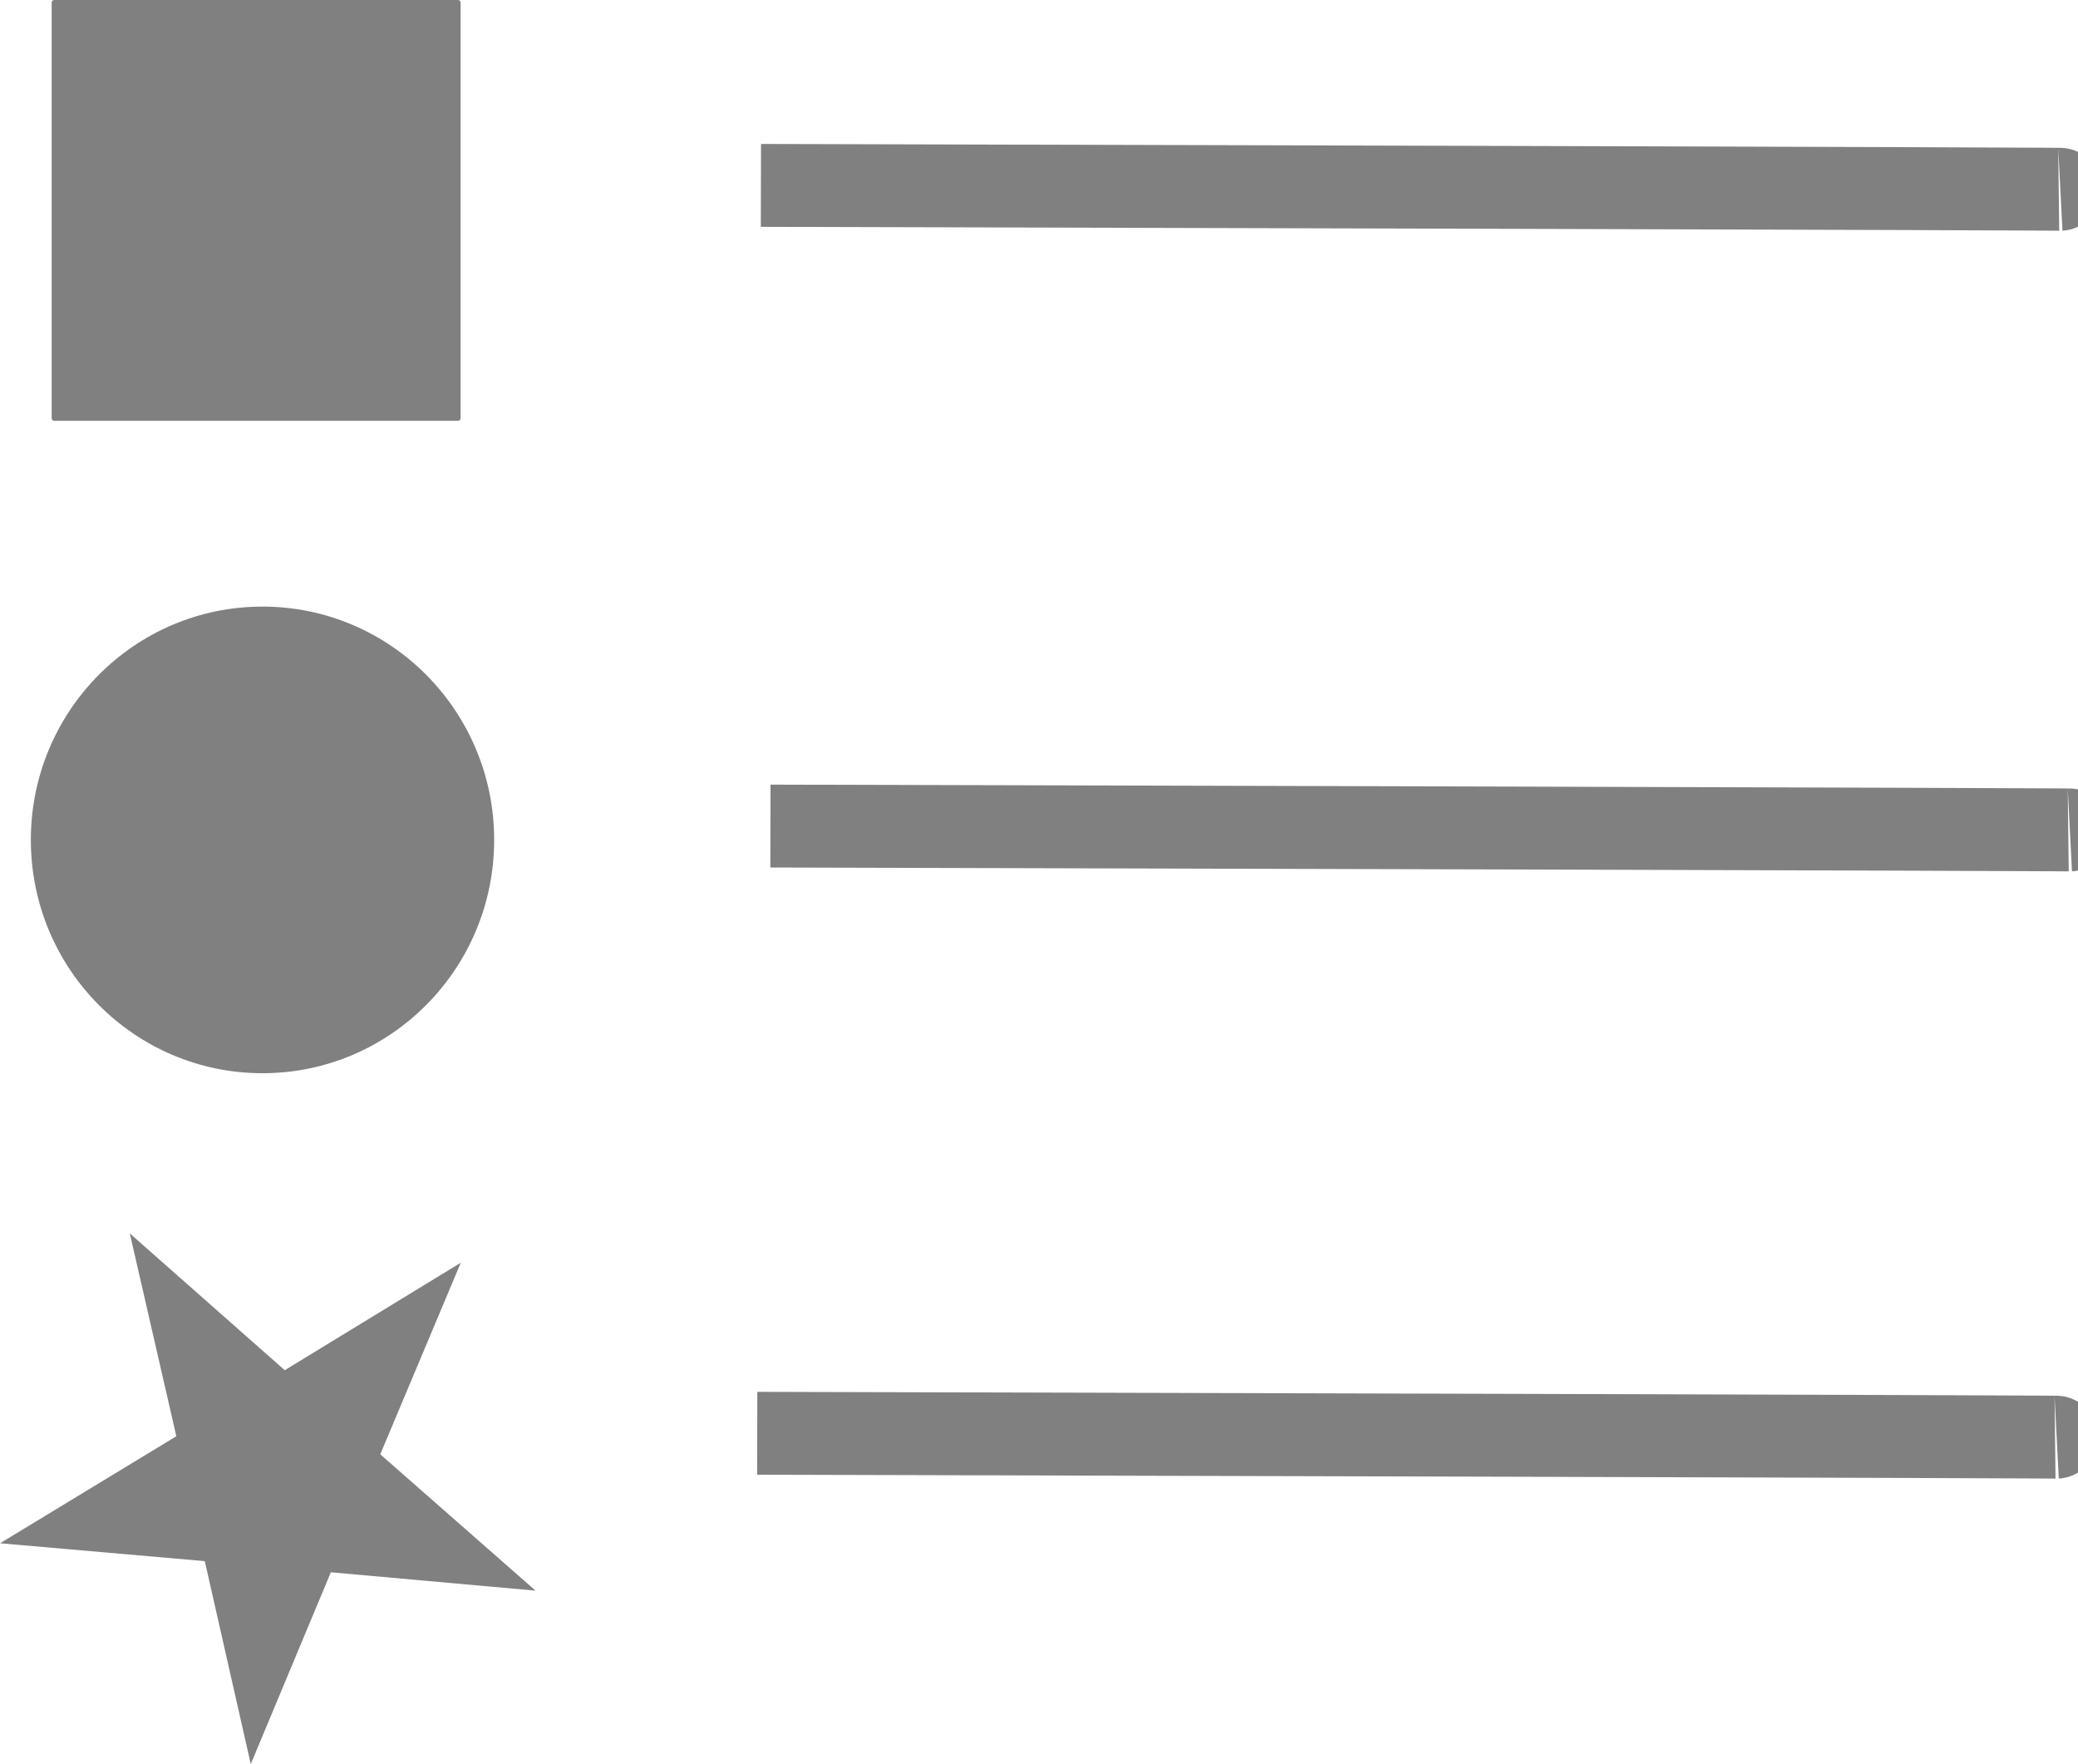 <?xml version="1.0" encoding="UTF-8" standalone="no"?>
<svg
   width="41.013mm"
   height="34.814mm"
   viewBox="0 0 48.493 41.163"
   version="1.1"
   id="svg761"
   xmlns="http://www.w3.org/2000/svg"
   xmlns:svg="http://www.w3.org/2000/svg">
  <g
     id="layer1"
     transform="translate(-7.466,-16.219)">
    <rect
       style="fill:#808080;stroke-width:0.118"
       id="rect-1"
       width="9.542"
       height="9.819"
       x="8.672"
       y="16.219"
       ry="0.057" />
    <ellipse
       style="fill:#808080;stroke-width:0.128"
       id="ellipse-1"
       cx="13.592"
       cy="35.817"
       rx="5.406"
       ry="5.444" />
    <path
       style="fill:#808080;stroke-width:0.128"
       id="star-1"
       d="m 13.318,57.382 -1.073,-4.736 -4.778,-0.417 4.114,-2.497 -1.086,-4.733 3.616,3.192 4.108,-2.508 -1.879,4.47 3.624,3.182 -4.777,-0.429 z" />
    <path
       style="fill:#808080;stroke:#808080;stroke-width:1.934px;stroke-opacity:1"
       d="m 25.445,35.494 c 30.598,0.077 30.324,0.091 30.324,0.091"
       id="line-1" />
    <path
       style="fill:#808080;stroke:#808080;stroke-width:1.934px;stroke-opacity:1"
       d="m 25.137,49.663 c 30.598,0.077 30.324,0.091 30.324,0.091"
       id="line-2" />
    <path
       style="fill:#808080;stroke:#808080;stroke-width:1.934px;stroke-opacity:1"
       d="m 25.223,20.545 c 30.598,0.077 30.324,0.091 30.324,0.091"
       id="line-3" />
  </g>
</svg>

